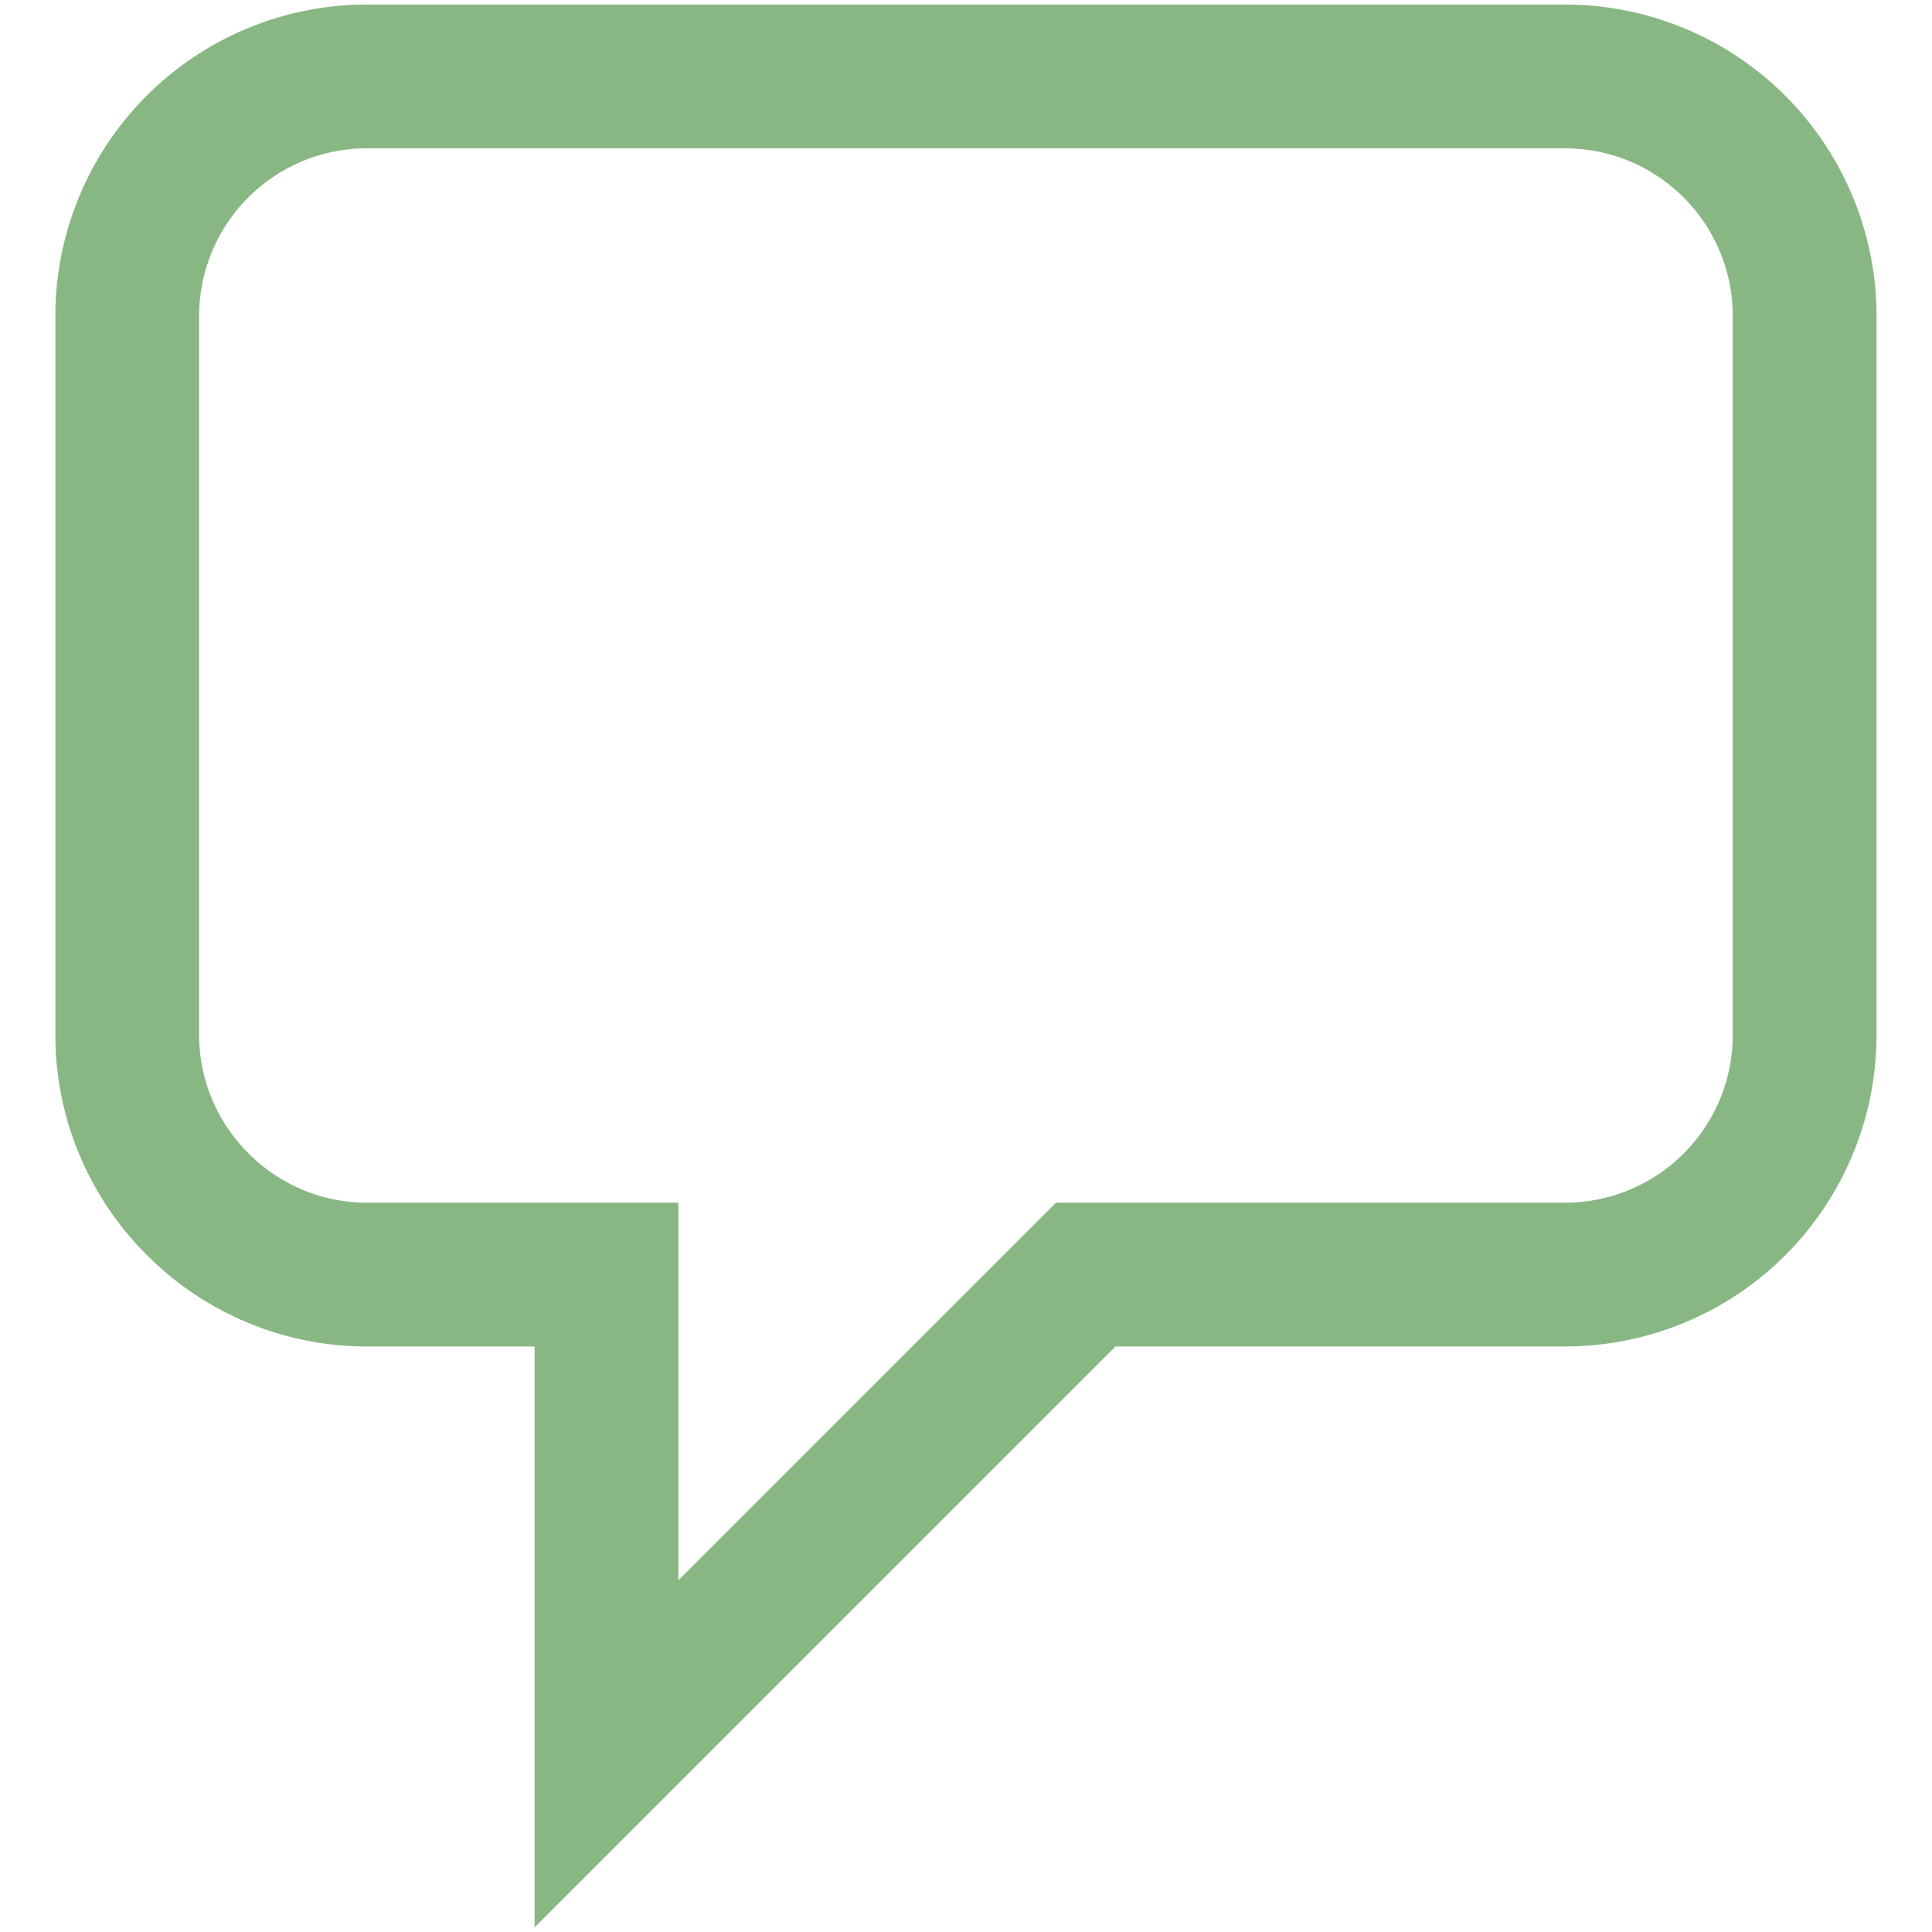<?xml version="1.0" encoding="UTF-8" standalone="no"?>
<svg
   width="516"
   height="516"
   viewBox="0 0 16.125 16.125"
   fill="none"
   version="1.1"
   id="svg1"
   sodipodi:docname="Coment.svg"
   inkscape:export-filename="Comment.svg"
   inkscape:export-xdpi="186.05"
   inkscape:export-ydpi="186.05"
   xmlns:inkscape="http://www.inkscape.org/namespaces/inkscape"
   xmlns:sodipodi="http://sodipodi.sourceforge.net/DTD/sodipodi-0.dtd"
   xmlns="http://www.w3.org/2000/svg"
   xmlns:svg="http://www.w3.org/2000/svg">
  <defs
     id="defs1" />
  <sodipodi:namedview
     id="namedview1"
     pagecolor="#88b783"
     bordercolor="#88b783"
     borderopacity="1"
     inkscape:showpageshadow="0"
     inkscape:pageopacity="0"
     inkscape:pagecheckerboard="0"
     inkscape:deskcolor="#88b783"
     showgrid="false" />
  <path
     d="m 3.062,10.638 h 2 v 4 l 4,-4 h 4 a 2,2 0 0 0 2,-2 v -6 a 2,2 0 0 0 -2,-2 h -10 a 2,2 0 0 0 -2,2 v 6 c 0,1.1 0.9,2 2,2 z"
     stroke="#88b783"
     stroke-width="1.2"
     id="path1" />
</svg>
